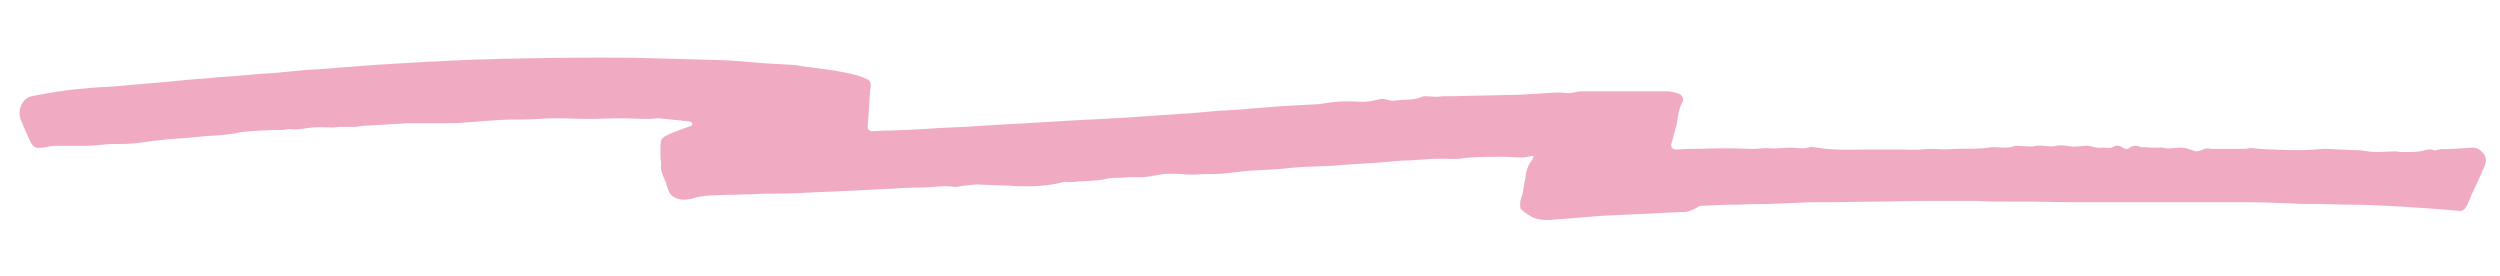 <?xml version="1.0" encoding="utf-8"?>
<!-- Generator: Adobe Illustrator 23.0.6, SVG Export Plug-In . SVG Version: 6.00 Build 0)  -->
<svg version="1.1" id="Layer_1" xmlns="http://www.w3.org/2000/svg" xmlns:xlink="http://www.w3.org/1999/xlink" x="0px" y="0px"
	 viewBox="0 0 408 45.1" style="enable-background:new 0 0 408 45.1;" xml:space="preserve">
<style type="text/css">
	.st0{fill:#F0ABC2;}
</style>
<g>
	<path class="st0" d="M274.5,34.6c-2.8,0.1-5.6,0.3-8.4,0.4c-1.5,0.1-2.9,0.1-4.4,0.2c-2.5,0.2-5,0.4-7.5,0.6
		c-1.5,0.1-3,0.3-4.4-0.5c-0.5-0.3-1.1-0.7-1.5-1.1c-0.2-0.1-0.2-0.4-0.2-0.7c-0.1-0.9,0.4-1.6,0.5-2.5c0.1-0.8,0.3-1.6,0.4-2.4
		c0.1-1,0.5-1.8,1.1-2.6c0.1-0.1,0.1-0.3,0.2-0.5c-0.2,0-0.3-0.1-0.5,0c-0.5,0.1-0.9,0.2-1.4,0.2c-1.4,0-2.8-0.2-4.3-0.1
		c-2,0-4,0-5.9,0.3c-0.8,0.1-1.6,0-2.4,0c-1.1,0-2.1,0-3.2,0.1c-1.2,0.1-2.5,0.2-3.7,0.2c-1.6,0.1-3.1,0.3-4.7,0.4
		c-1.7,0.1-3.3,0.2-5,0.3c-1,0.1-2,0.2-2.9,0.2c-1.9,0.1-3.8,0.1-5.7,0.3c-2.3,0.3-4.7,0.3-7,0.5c-1.3,0.1-2.5,0.3-3.8,0.4
		c-0.9,0.1-1.8,0.1-2.8,0.1c-0.8,0-1.6,0.1-2.4,0.1c-0.6,0-1.1,0-1.7-0.1c-1,0-2-0.1-3,0c-1.4,0.2-2.8,0.6-4.3,0.5
		c-0.4,0-0.7,0-1.1,0c-0.1,0-0.1,0-0.2,0c-1.3,0.2-2.6,0-3.8,0.3c-1.3,0.3-2.7,0.3-4,0.4c-0.4,0-0.8,0-1.2,0.1c-0.4,0-0.7,0-1.1,0
		c-0.2,0-0.4-0.1-0.6,0c-1.9,0.5-3.8,0.7-5.8,0.7c0,0-0.1,0-0.1,0c-1,0-2,0-3.1-0.1c-0.9,0-1.9-0.1-2.8-0.1c-0.8,0-1.7-0.1-2.5-0.1
		c-1.1,0.1-2.1,0.2-3.2,0.4c-0.1,0-0.2,0-0.3,0c-1.8-0.3-3.6,0.1-5.5,0.1c-1.6,0-3.3,0.1-4.9,0.2c-2.7,0.1-5.4,0.3-8.2,0.4
		c-1.5,0.1-3,0.1-4.5,0.2c-1.9,0.1-3.9,0.2-5.8,0.2c-1.3,0-2.7,0-4,0.1c-1.5,0-2.9,0.1-4.4,0.1c-0.8,0-1.7,0.1-2.5,0.1
		c-1,0-2,0.2-3,0.5c-0.8,0.2-1.7,0.3-2.5,0c-0.8-0.3-1.3-0.8-1.5-1.6c-0.2-0.8-0.6-1.6-0.9-2.4c-0.2-0.5-0.3-1-0.2-1.6
		c0-0.4-0.1-0.8-0.1-1.2c0-0.9-0.1-1.8,0.1-2.7c0.1-0.4,0.7-0.7,1.1-0.9c1.1-0.5,2.2-0.9,3.3-1.3c0.3-0.1,0.7-0.1,0.7-0.6
		c0-0.1-0.5-0.3-0.7-0.3c-1.6-0.2-3.2-0.3-4.8-0.5c-0.5,0-1,0.1-1.5,0.1c-1.8,0-3.6-0.1-5.4-0.1c-1.3,0-2.7,0.1-4,0.1
		c-0.2,0-0.3,0-0.5,0c-1.8,0-3.6-0.1-5.4-0.1c-1.8,0-3.6,0.2-5.4,0.2c-1.3,0-2.7,0-4,0.1c-1.9,0.1-3.8,0.3-5.6,0.4
		c-0.8,0.1-1.6,0.1-2.3,0.1c-2.2,0-4.4,0-6.6,0c-0.6,0-1.2,0.1-1.8,0.1c-1.7,0.1-3.4,0.2-5.1,0.3c-0.6,0-1.2,0.1-1.9,0.2
		c-0.4,0-0.8,0-1.2,0c-0.5,0-0.9,0-1.4,0c-0.3,0-0.7,0.1-1,0.1c-1.1,0-2.3-0.1-3.4,0c-1.1,0.1-2.2,0.4-3.3,0.3
		c-0.5-0.1-0.9,0-1.4,0.1c-0.4,0-0.8,0-1.2,0c-0.8,0-1.6,0.1-2.4,0.1c-1.2,0.1-2.4,0.1-3.5,0.3c-1.8,0.4-3.7,0.5-5.5,0.6
		c-1,0.1-2,0.2-3.1,0.3c-1.6,0.1-3.1,0.2-4.7,0.4c-1.4,0.1-2.7,0.4-4.1,0.5c-1.1,0.1-2.2,0.1-3.3,0.1c-0.9,0-1.7,0.1-2.6,0.2
		c-1.2,0.1-2.3,0.1-3.5,0.1c-1.2,0-2.3,0-3.5,0c-0.7,0-1.4,0.3-2.1,0.3C5.7,24.2,5.4,24,4.9,23c-0.5-1.1-1-2.2-1.4-3.2
		c-0.5-1.1-0.4-2.2,0.3-3.2c0.4-0.5,0.8-0.8,1.4-0.9c2.6-0.5,5.3-1,8-1.2c1.8-0.2,3.6-0.3,5.5-0.4c3-0.3,6.1-0.5,9.1-0.8
		c2-0.2,4-0.4,5.9-0.5c1.6-0.2,3.3-0.3,4.9-0.4c2.1-0.2,4.3-0.4,6.4-0.5c1.7-0.2,3.4-0.3,5.1-0.5c1.9-0.1,3.8-0.2,5.7-0.4
		c1.8-0.1,3.6-0.3,5.4-0.4c1-0.1,2.1-0.1,3.1-0.2c1.7-0.1,3.4-0.2,5.1-0.3c0.7,0,1.5-0.1,2.2-0.1c1.3-0.1,2.7-0.1,4-0.2
		c2.1-0.1,4.2-0.1,6.3-0.2C87,9.5,92.1,9.4,97.3,9.4c2.9,0,5.8,0,8.7,0.1c3.8,0.1,7.7,0.2,11.5,0.3c2.3,0.1,4.6,0.3,6.9,0.5
		c1.7,0.1,3.4,0.2,5.1,0.3c0.4,0,0.9,0.1,1.3,0.2c3.1,0.4,6.1,0.7,9.1,1.5c0.6,0.2,1.1,0.4,1.6,0.6c0.4,0.2,0.6,0.5,0.6,0.9
		c0,0.3,0,0.6-0.1,0.9c0,0.6-0.1,1.2-0.1,1.8c-0.1,1.4-0.2,2.8-0.3,4.2c0,0.4,0.3,0.7,0.7,0.7c0.9,0,1.7-0.1,2.6-0.1
		c0.2,0,0.4,0,0.6,0c2.5-0.1,5.1-0.2,7.6-0.4c1.5-0.1,2.9-0.1,4.4-0.2c2.1-0.1,4.3-0.3,6.4-0.4c1.3-0.1,2.6-0.1,3.8-0.2
		c2.8-0.2,5.5-0.3,8.3-0.5c1.4-0.1,2.7-0.1,4.1-0.2c1.2-0.1,2.4-0.1,3.6-0.2c2.9-0.2,5.7-0.4,8.6-0.6c2.1-0.1,4.2-0.3,6.3-0.5
		c1.9-0.1,3.8-0.2,5.7-0.4c1.8-0.1,3.5-0.3,5.3-0.4c1.8-0.1,3.6-0.2,5.5-0.3c0.7-0.1,1.4-0.2,2.1-0.3c1.6-0.2,3.1-0.2,4.7-0.1
		c1,0.1,1.9-0.1,2.8-0.3c0.6-0.2,1.2-0.2,1.8,0c0.4,0.1,0.8,0.2,1.2,0.1c1.5-0.2,3,0,4.4-0.6c0.2-0.1,0.3-0.1,0.5-0.1
		c0.6,0,1.3,0.1,1.9,0.1c0.4,0,0.7-0.1,1.1-0.1c0.6,0,1.1,0,1.7,0c2.8-0.1,5.7-0.1,8.5-0.2c1.7,0,3.4-0.1,5.1-0.2
		c1.2-0.1,2.4-0.2,3.6-0.2c0.5,0,1,0.1,1.4,0.1c0.5,0,0.9-0.1,1.4-0.2c0.2,0,0.4-0.1,0.6-0.1c2.7,0,5.4,0,8.2,0c2,0,3.9,0,5.9,0
		c0.7,0,1.4,0.2,2,0.4c0.6,0.2,0.9,1,0.5,1.5c-0.7,1.3-0.6,2.7-1,4c-0.1,0.2-0.1,0.4-0.2,0.7c-0.1,0.3-0.2,0.6-0.2,0.9
		c-0.1,0.3-0.2,0.6-0.3,0.9c-0.2,0.6,0.1,1.1,0.7,1.1c0.7,0,1.5-0.1,2.2-0.1c2.1,0,4.1-0.1,6.2-0.1c1.5,0,2.9,0.1,4.4,0.1
		c0.8,0,1.6-0.2,2.4-0.1c1.2,0.1,2.4-0.1,3.6-0.1c1,0,2.1,0.3,3.1-0.1c0.2-0.1,0.3,0,0.5,0c3.2,0.6,6.3,0.4,9.5,0.4c1.7,0,3.3,0,5,0
		c1,0,2.1,0.1,3.1,0c0.8-0.1,1.6-0.1,2.4-0.1c1,0.1,1.9,0.1,2.9,0c1.9-0.1,3.8,0.1,5.7-0.2c0.9-0.2,1.8,0,2.8,0
		c0.4,0,0.9-0.1,1.3-0.2c0.1,0,0.2-0.1,0.3-0.1c0.8,0,1.6,0.1,2.5,0.1c0.1,0,0.3,0.1,0.4,0c1.3-0.4,2.5,0.2,3.8-0.1
		c0.8-0.2,1.6,0,2.4,0.1c0.8,0.1,1.6-0.1,2.4-0.1c0.1,0,0.3,0,0.4,0c0.7,0.1,1.4,0.4,2,0.3c0.8-0.1,1.6,0.3,2.4-0.3
		c0.2-0.1,0.6,0,0.9,0.1c0.4,0.2,0.8,0.6,1.3,0.3c0.7-0.5,1.3-0.5,2-0.2c0.1,0.1,0.3,0,0.5,0c0.4,0,0.8,0.1,1.2,0.1
		c0.4,0,0.7,0,1.1,0c0.3,0,0.6-0.1,0.8,0c0.5,0.2,1,0.1,1.5,0.1c0.9-0.1,1.7-0.2,2.6,0.1c0.4,0.1,0.9,0.3,1.3,0.4
		c0.3,0,0.6-0.1,0.9-0.2c0.4-0.2,0.9-0.4,1.4-0.2c0.1,0,0.2,0,0.2,0c1.2,0,2.5,0,3.7,0c0.4,0,0.7,0,1.1,0c0.5,0,0.9,0,1.4-0.1
		c0.2,0,0.3-0.1,0.5,0c1.2,0.1,2.4,0.2,3.6,0.2c1.5,0.1,3,0.1,4.4,0.1c1.2,0,2.3-0.1,3.5-0.2c0.2,0,0.4,0,0.7,0
		c0.7,0,1.4,0.1,2.1,0.1c0.8,0,1.6,0.1,2.5,0.1c0.7,0,1.3,0.1,2,0.2c0.6,0.1,1.2,0.1,1.9,0.1c0.8,0,1.7-0.1,2.5-0.1
		c0.4,0,0.7,0.1,1.1,0.1c1.3,0,2.6,0.1,3.9-0.3c0.5-0.1,0.9-0.2,1.4,0c0.1,0.1,0.3,0.1,0.4,0c0.9-0.3,1.8-0.1,2.7-0.2
		c1.1-0.1,2.1-0.1,3.2-0.2c0.7-0.1,1.8,0.6,2.1,1.5c0.2,0.5,0.1,1-0.1,1.5c-0.4,0.9-0.8,1.8-1.2,2.7c-0.3,0.7-0.7,1.4-1,2.1
		c-0.1,0.3-0.2,0.6-0.4,1c-0.1,0.3-0.3,0.7-0.5,1c-0.3,0.4-0.7,0.6-1.2,0.5c-1.2-0.1-2.4-0.2-3.5-0.3c-1.5-0.1-3-0.2-4.5-0.3
		c-1.1-0.1-2.2-0.1-3.3-0.2c-2.3-0.1-4.5-0.2-6.8-0.2c-1.4,0-2.9-0.1-4.3-0.1c-1.6,0-3.2,0-4.9-0.1c-2.6-0.1-5.2-0.2-7.7-0.2
		c-3.3,0-6.5,0-9.8,0c-2.1,0-4.2,0-6.3,0c-2.2,0-4.5,0-6.7,0c-1.9,0-3.9,0-5.8,0c-2,0-4.1-0.1-6.1-0.1c-1.3,0-2.6,0-3.9,0
		c-1.7,0-3.3,0-5-0.1c-1,0-1.9,0-2.9,0c-2.1,0-4.1,0-6.2,0c-2.3,0-4.7,0.1-7,0.1c-2.6,0-5.2,0.1-7.8,0.1c-1,0-2,0-3,0
		c-2.4,0.1-4.8,0.2-7.2,0.3c-1.5,0-3,0-4.6,0.1c-2.2,0-4.3,0.1-6.5,0.2C275.8,34.6,275.2,34.6,274.5,34.6
		C274.5,34.6,274.5,34.6,274.5,34.6z"/>
</g>
</svg>
